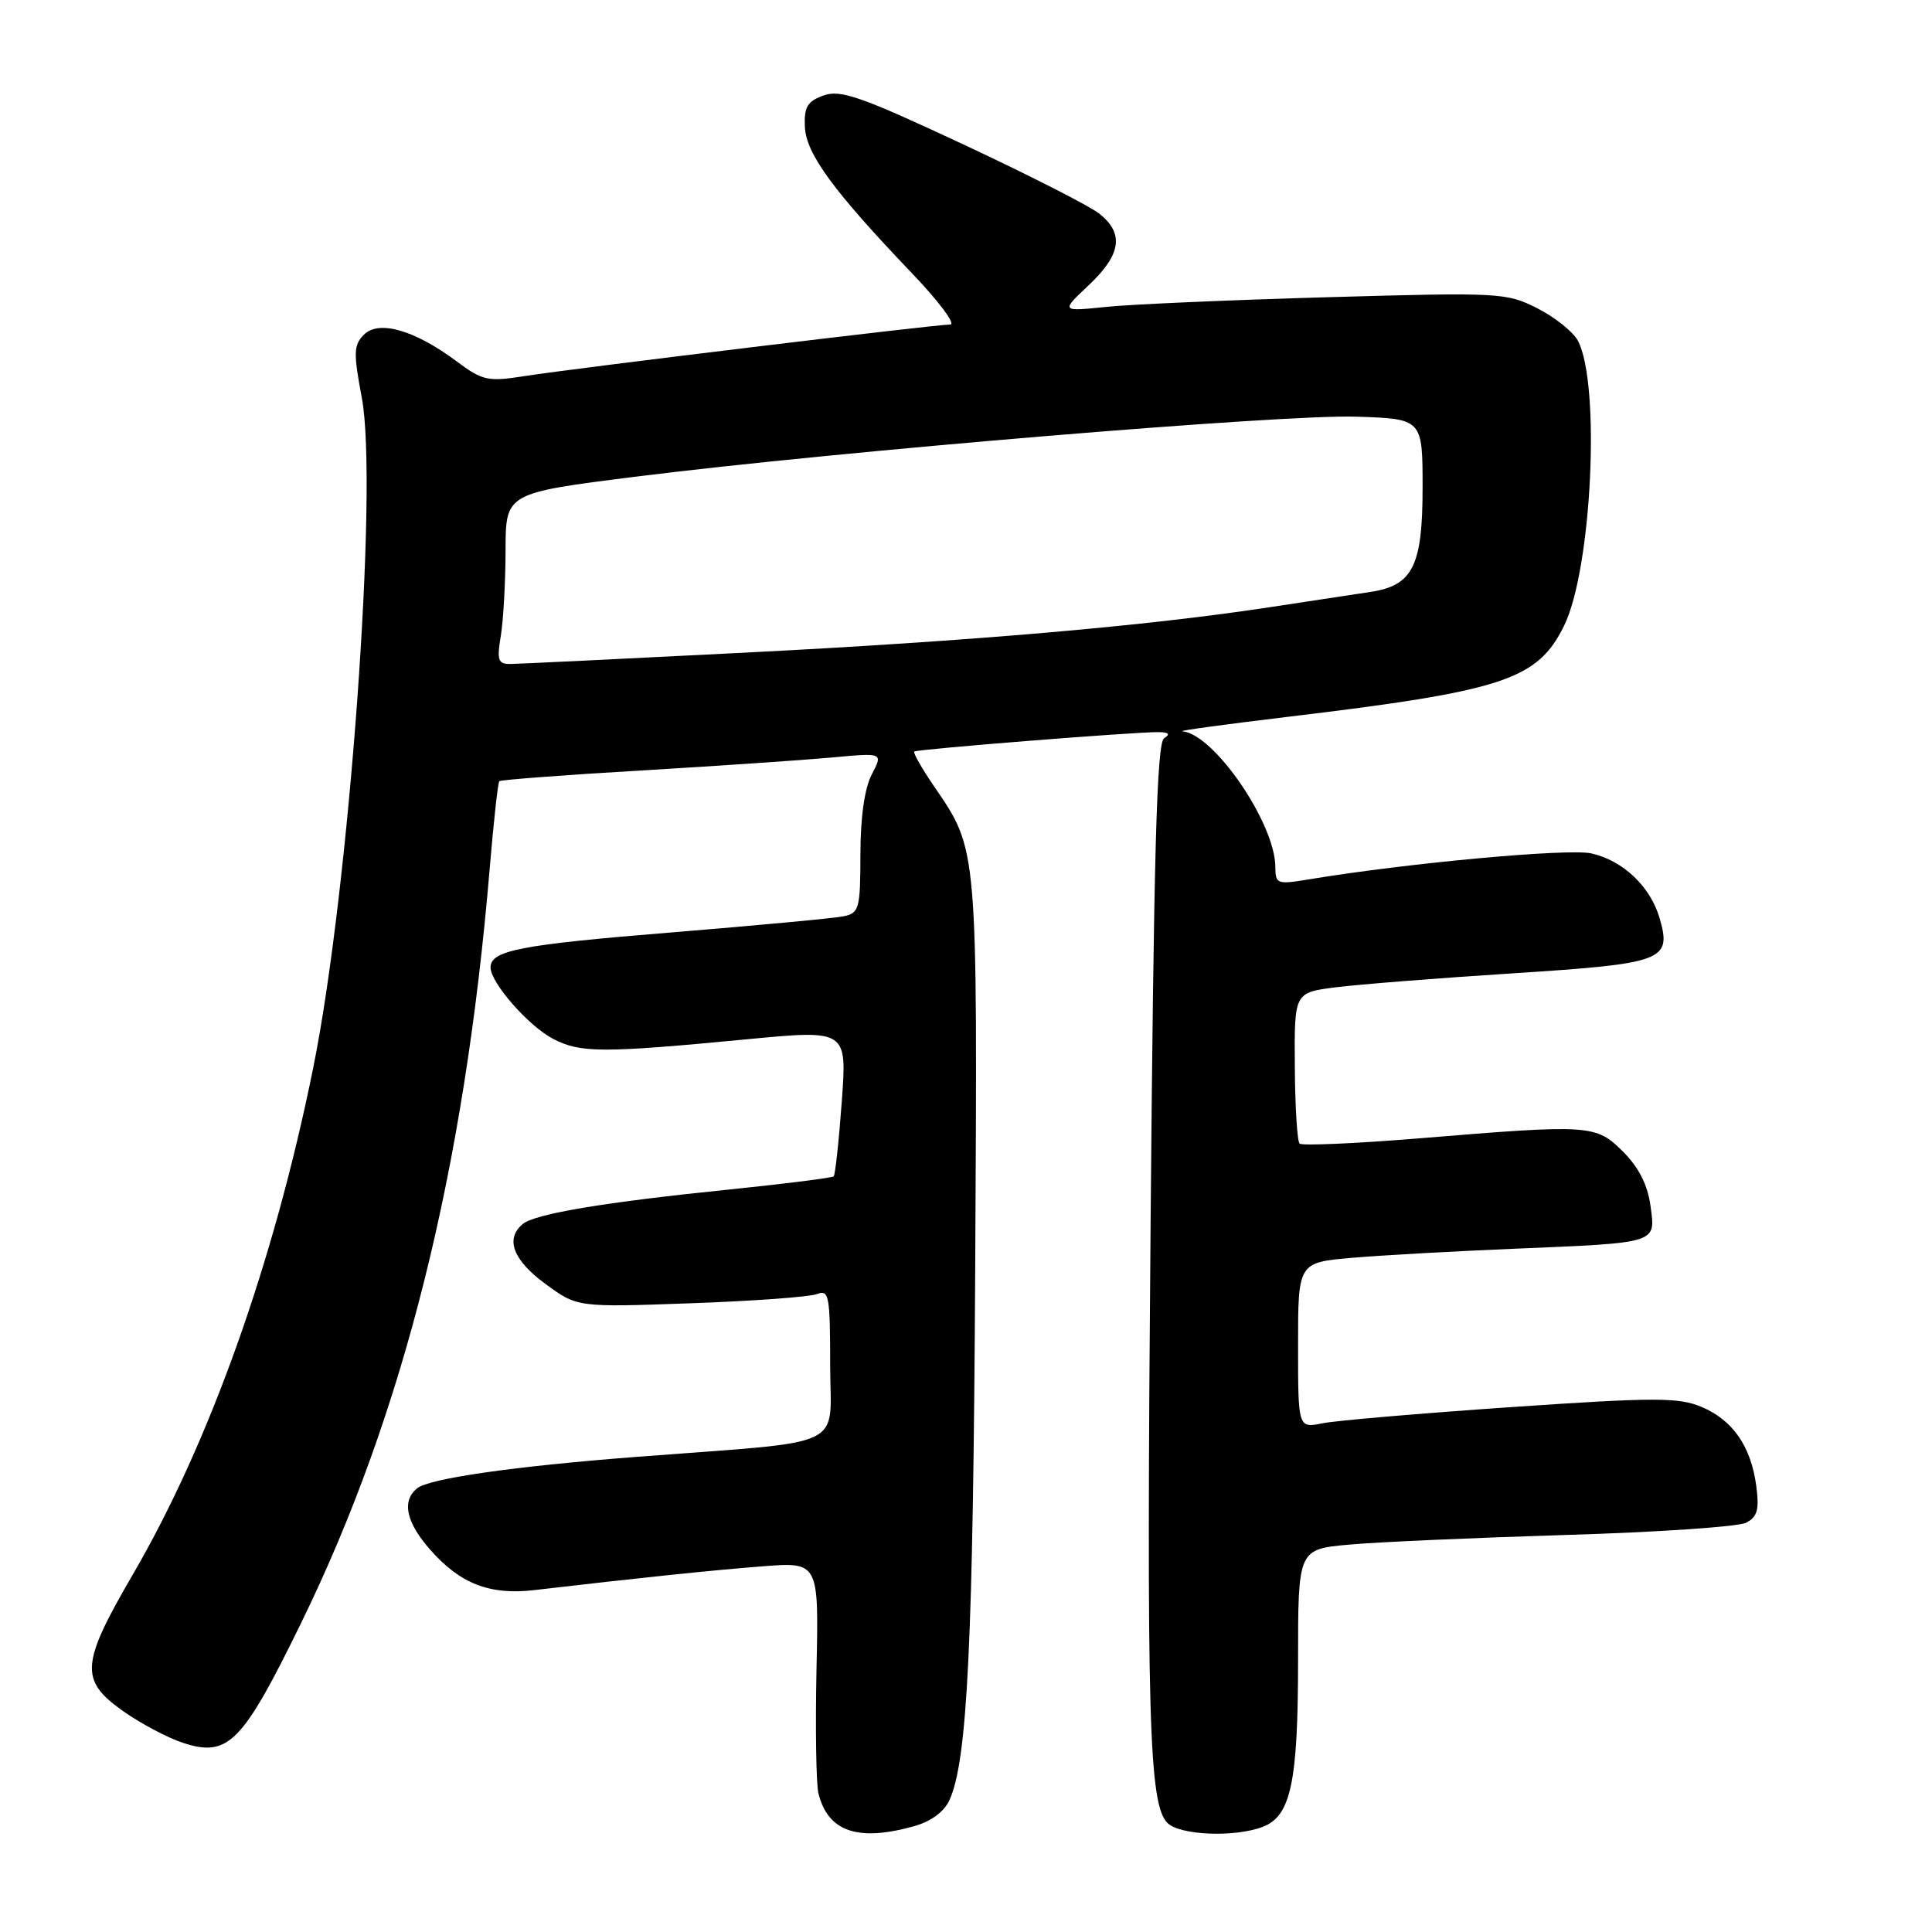 <?xml version="1.0" encoding="UTF-8" standalone="no"?>
<!DOCTYPE svg PUBLIC "-//W3C//DTD SVG 1.1//EN" "http://www.w3.org/Graphics/SVG/1.1/DTD/svg11.dtd" >
<svg xmlns="http://www.w3.org/2000/svg" xmlns:xlink="http://www.w3.org/1999/xlink" version="1.1" viewBox="0 0 256 256">
 <g >
 <path fill="currentColor"
d=" M 121.09 241.99 C 123.35 241.36 125.10 240.08 125.81 238.52 C 128.20 233.27 128.95 217.71 129.22 168.00 C 129.52 111.87 129.60 112.73 123.76 104.18 C 122.14 101.80 120.96 99.74 121.15 99.58 C 121.55 99.27 150.45 96.97 153.50 97.01 C 154.87 97.02 155.11 97.28 154.25 97.82 C 153.28 98.44 152.88 112.90 152.46 162.06 C 151.90 227.69 152.22 239.07 154.69 241.55 C 156.33 243.19 163.58 243.49 167.31 242.07 C 171.05 240.65 172.00 236.19 172.00 219.99 C 172.00 205.29 172.00 205.29 178.75 204.67 C 182.46 204.33 195.40 203.76 207.50 203.39 C 219.60 203.03 230.34 202.30 231.37 201.77 C 232.87 200.99 233.13 200.03 232.71 196.86 C 232.00 191.61 229.58 188.14 225.41 186.40 C 222.41 185.15 219.15 185.15 200.23 186.45 C 188.28 187.27 177.04 188.23 175.25 188.59 C 172.00 189.25 172.00 189.25 172.00 178.26 C 172.00 167.28 172.00 167.28 179.25 166.66 C 183.24 166.32 192.80 165.79 200.50 165.47 C 219.87 164.66 219.37 164.81 218.70 159.79 C 218.33 157.03 217.15 154.69 215.08 152.62 C 211.47 149.01 210.79 148.96 188.13 150.83 C 179.68 151.52 172.50 151.84 172.20 151.53 C 171.89 151.22 171.60 146.59 171.57 141.24 C 171.50 131.52 171.50 131.52 177.00 130.82 C 180.03 130.44 190.60 129.60 200.50 128.97 C 220.46 127.68 221.52 127.29 219.92 121.71 C 218.71 117.49 215.08 114.03 210.86 113.08 C 207.78 112.39 186.42 114.36 173.25 116.55 C 169.24 117.21 169.00 117.12 168.99 114.88 C 168.97 109.09 160.86 97.26 156.67 96.90 C 156.03 96.84 162.25 95.99 170.50 95.00 C 199.24 91.56 203.73 90.08 207.25 82.91 C 210.93 75.42 212.11 50.82 209.07 45.13 C 208.44 43.96 206.04 42.04 203.72 40.86 C 199.64 38.78 198.76 38.73 176.00 39.38 C 163.08 39.75 149.81 40.32 146.53 40.67 C 140.56 41.28 140.56 41.28 144.28 37.77 C 148.57 33.73 148.98 30.92 145.65 28.30 C 144.36 27.28 136.20 23.13 127.53 19.08 C 114.10 12.80 111.36 11.84 109.13 12.65 C 106.98 13.42 106.53 14.18 106.65 16.82 C 106.82 20.39 110.40 25.28 120.88 36.25 C 124.43 39.96 126.69 43.00 125.91 43.00 C 123.95 43.00 76.18 48.79 69.60 49.82 C 64.63 50.60 63.96 50.46 60.48 47.86 C 54.93 43.73 50.20 42.37 48.23 44.34 C 46.85 45.72 46.82 46.74 47.94 52.70 C 50.16 64.46 46.28 117.87 41.50 141.50 C 36.30 167.24 27.78 191.15 17.60 208.63 C 10.70 220.48 10.54 222.62 16.25 226.69 C 18.59 228.35 22.20 230.27 24.29 230.95 C 30.25 232.89 32.13 230.97 39.96 214.93 C 53.49 187.23 61.54 155.02 64.88 115.17 C 65.40 108.94 65.98 103.69 66.16 103.51 C 66.35 103.33 74.83 102.69 85.00 102.09 C 95.17 101.49 106.54 100.71 110.26 100.37 C 117.02 99.74 117.02 99.74 115.51 102.62 C 114.56 104.45 114.01 108.31 114.01 113.23 C 114.00 120.44 113.85 120.99 111.75 121.42 C 110.51 121.67 100.28 122.63 89.00 123.55 C 68.91 125.18 65.00 125.94 65.00 128.19 C 65.00 130.22 70.04 135.97 73.30 137.66 C 76.92 139.54 79.84 139.54 98.87 137.72 C 112.24 136.44 112.24 136.44 111.54 145.96 C 111.16 151.20 110.67 155.66 110.47 155.87 C 110.26 156.07 104.11 156.85 96.79 157.60 C 80.14 159.29 70.90 160.83 69.27 162.19 C 66.91 164.15 67.97 166.96 72.25 170.11 C 76.50 173.23 76.50 173.23 91.50 172.69 C 99.75 172.40 107.29 171.85 108.25 171.47 C 109.85 170.85 110.00 171.67 110.00 180.81 C 110.00 192.20 112.82 190.85 84.50 193.03 C 68.10 194.29 56.86 195.90 55.25 197.22 C 53.21 198.90 53.81 201.72 57.00 205.34 C 60.95 209.85 64.90 211.38 70.76 210.70 C 85.09 209.03 94.30 208.07 101.00 207.55 C 108.50 206.96 108.50 206.96 108.19 221.19 C 108.03 229.02 108.14 236.42 108.45 237.64 C 109.72 242.71 113.65 244.06 121.09 241.99 Z  M 66.36 84.25 C 66.70 82.19 66.98 77.09 66.99 72.92 C 67.00 65.33 67.00 65.33 84.25 63.16 C 110.98 59.80 169.90 54.89 179.70 55.21 C 188.50 55.50 188.50 55.50 188.50 64.65 C 188.50 74.99 187.20 77.59 181.61 78.43 C 179.90 78.68 174.00 79.58 168.50 80.42 C 151.96 82.95 129.10 84.93 98.49 86.49 C 82.55 87.30 68.65 87.97 67.62 87.98 C 66.00 88.00 65.82 87.48 66.36 84.25 Z "/>
</g>
</svg>